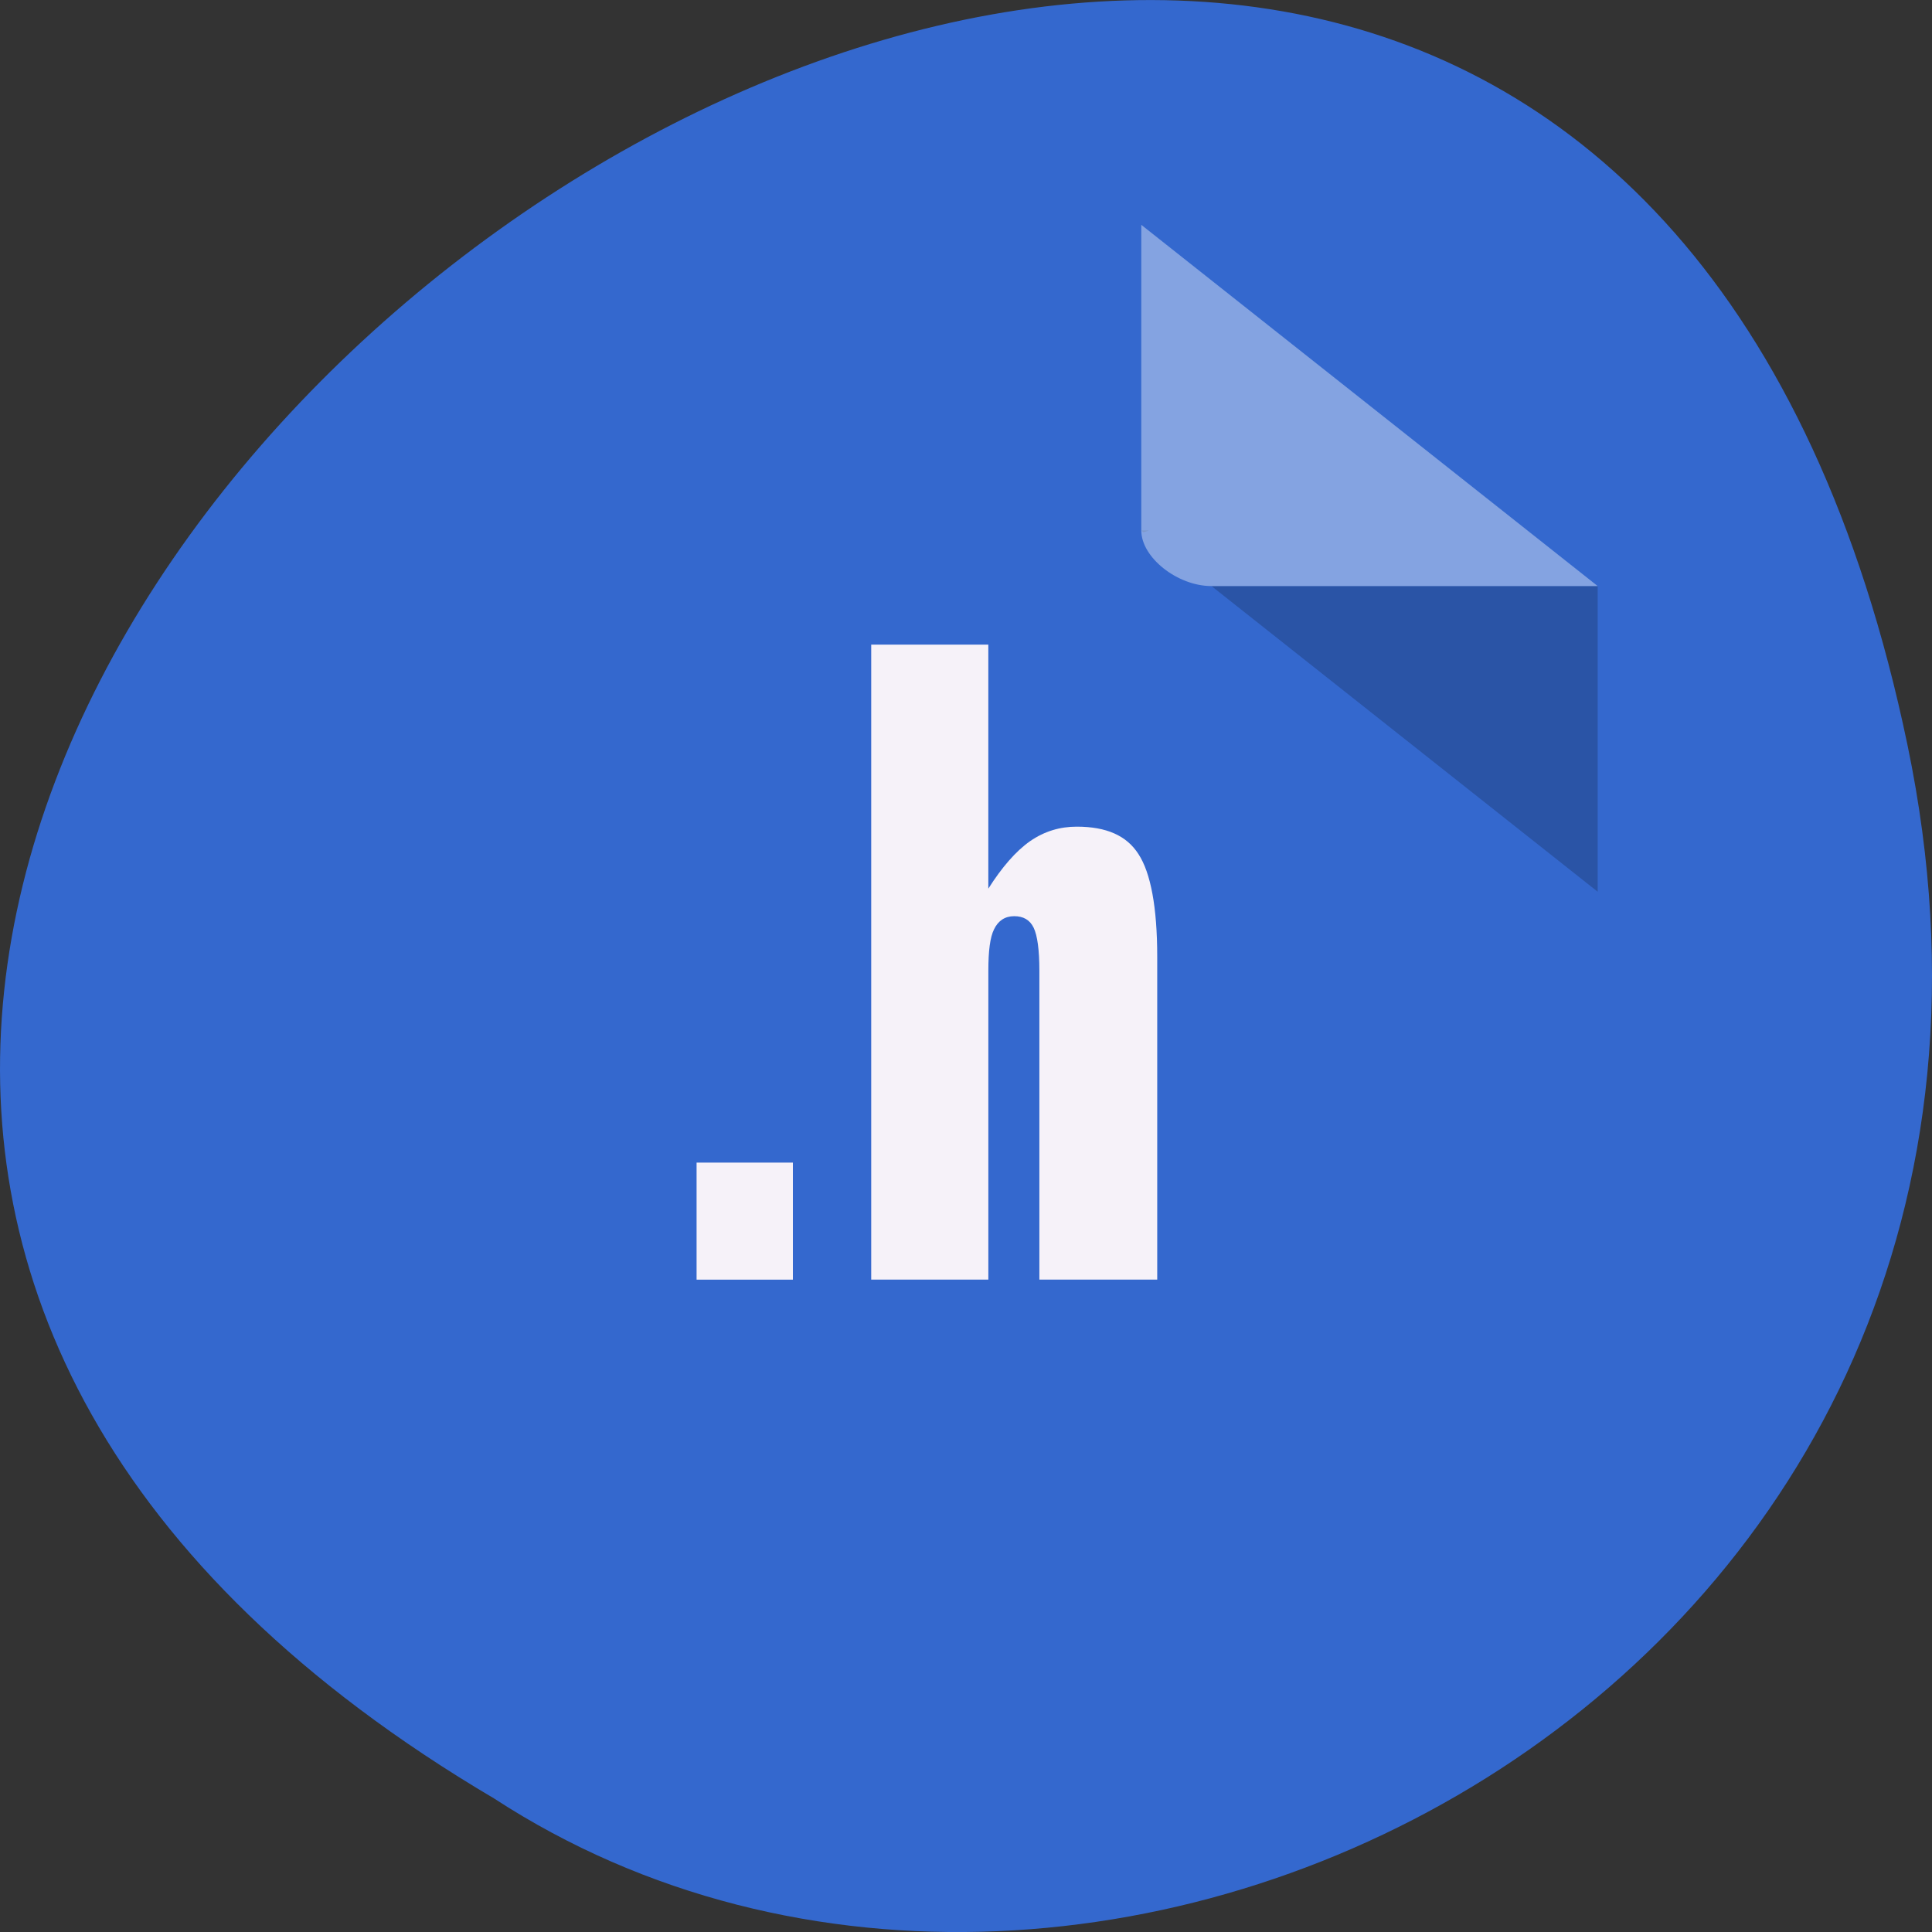 <svg xmlns="http://www.w3.org/2000/svg" viewBox="0 0 256 256"><rect x="0" y="0" width="256" height="256" fill="#333333" stroke="none"/><defs><clipPath><rect y="56" x="-202" width="84" rx="10" height="88" fill="none" display="block" stroke="#000" color="#000"/></clipPath><clipPath><rect y="56" x="-202" width="84" rx="10" height="88" fill="none" display="block" stroke="#000" color="#000"/></clipPath><clipPath><rect y="56" x="-202" width="84" rx="10" height="88" fill="none" display="block" stroke="#000" color="#000"/></clipPath></defs><g transform="translate(0 -796.36)"><path d="m 252.75 895.07 c -49.981 -239.91 -393.86 17.642 -187.29 139.59 80.25 52.27 213 -16.2 187.29 -139.59 z" fill="#3468ce" color="#000"/><g transform="matrix(4.652 0 0 3.682 16.318 842.72)"><path d="M 29,6.5 29.062,6.562 29.219,6.5 29,6.5 Z m 2,2 11,11 0,-11 -11,0 z" fill-opacity="0.196"/><g transform="translate(0.32 1.18)" fill="#fff"><path d="m 28.68 -5.68 l 13 13 h -11 c -0.971 0 -2 -1.029 -2 -2 v -11 z" fill-opacity="0.392"/><path d="m -78.92 955.83 v 25.938 h 5.094 v -12.625 c 0 -0.797 0.074 -1.359 0.25 -1.688 0.176 -0.34 0.465 -0.531 0.875 -0.531 0.398 0 0.68 0.152 0.844 0.469 0.164 0.316 0.25 0.918 0.25 1.75 v 12.625 h 5.125 v -13.188 c 0 -2.027 -0.285 -3.426 -0.813 -4.188 -0.516 -0.762 -1.398 -1.125 -2.688 -1.125 -0.727 0 -1.398 0.184 -2.031 0.594 -0.621 0.41 -1.227 1.07 -1.813 1.938 v -9.969 h -5.094 z m -7.594 21.16 v 4.781 h 4.188 v -4.781 h -4.188 z" fill="#f6f2f9" transform="matrix(0.655 0 0 0.881 72.68 -832.66)"/></g></g></g></svg>